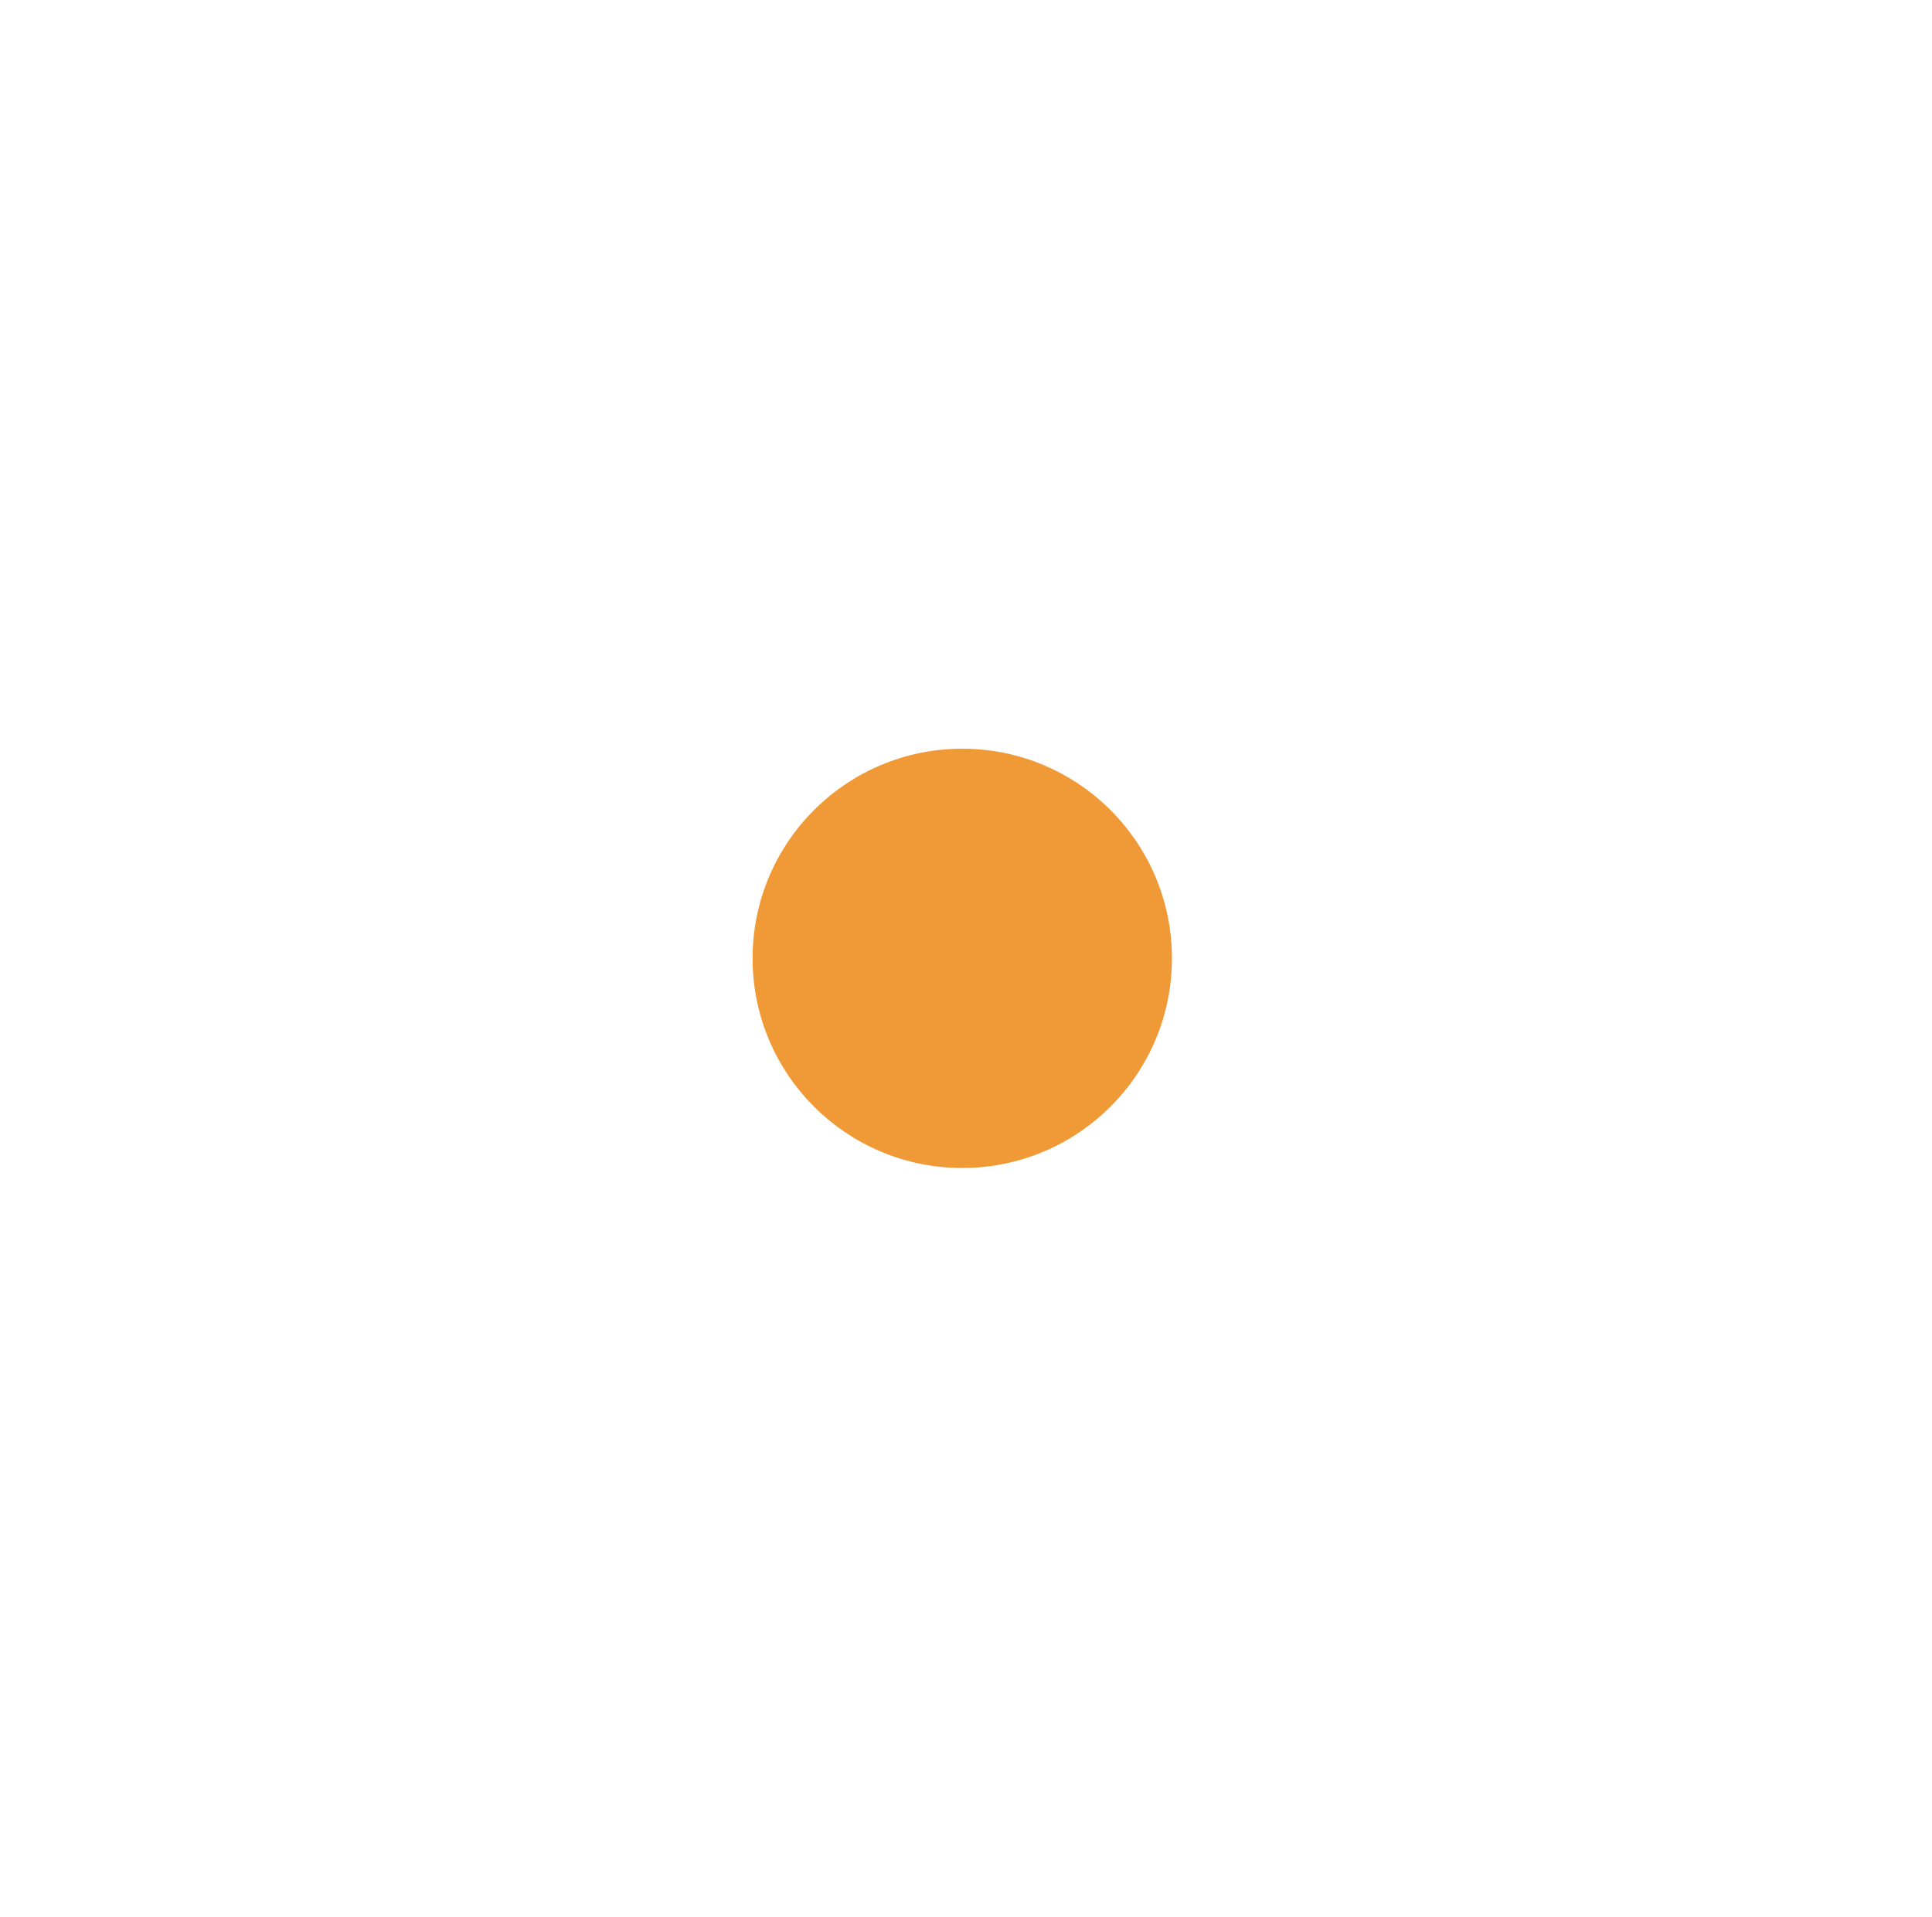 <svg width="129" height="128" viewBox="0 0 129 128" fill="none" xmlns="http://www.w3.org/2000/svg">
<g clip-path="url(#clip0_9040_38321)">
<path d="M65.3 55.148L73.934 70.102C74.066 70.331 74.135 70.589 74.135 70.852C74.135 71.116 74.066 71.374 73.934 71.602C73.802 71.83 73.613 72.02 73.385 72.151C73.157 72.283 72.898 72.352 72.635 72.352H55.367C55.104 72.352 54.845 72.283 54.617 72.151C54.389 72.02 54.2 71.83 54.068 71.602C53.937 71.374 53.867 71.116 53.867 70.852C53.867 70.589 53.937 70.331 54.068 70.102L62.702 55.148C63.279 54.148 64.722 54.148 65.3 55.148ZM64.001 56.898L56.233 70.352H71.769L64.001 56.898ZM64.001 67C64.266 67 64.521 67.106 64.708 67.293C64.896 67.481 65.001 67.735 65.001 68C65.001 68.266 64.896 68.52 64.708 68.707C64.521 68.895 64.266 69 64.001 69C63.736 69 63.482 68.895 63.294 68.707C63.106 68.52 63.001 68.266 63.001 68C63.001 67.735 63.106 67.481 63.294 67.293C63.482 67.106 63.736 67 64.001 67ZM64.001 60C64.266 60 64.521 60.106 64.708 60.293C64.896 60.481 65.001 60.735 65.001 61V65C65.001 65.266 64.896 65.52 64.708 65.707C64.521 65.895 64.266 66 64.001 66C63.736 66 63.482 65.895 63.294 65.707C63.106 65.52 63.001 65.266 63.001 65V61C63.001 60.735 63.106 60.481 63.294 60.293C63.482 60.106 63.736 60 64.001 60Z" fill="#F09937"/>
</g>
<g filter="url(#filter0_f_9040_38321)">
<circle cx="64.25" cy="64" r="14" fill="#F09937"/>
</g>
<defs>
<filter id="filter0_f_9040_38321" x="0.25" y="0" width="128" height="128" filterUnits="userSpaceOnUse" color-interpolation-filters="sRGB">
<feFlood flood-opacity="0" result="BackgroundImageFix"/>
<feBlend mode="normal" in="SourceGraphic" in2="BackgroundImageFix" result="shape"/>
<feGaussianBlur stdDeviation="25" result="effect1_foregroundBlur_9040_38321"/>
</filter>
<clipPath id="clip0_9040_38321">
<rect width="24" height="24" fill="white" transform="translate(52 52)"/>
</clipPath>
</defs>
</svg>
